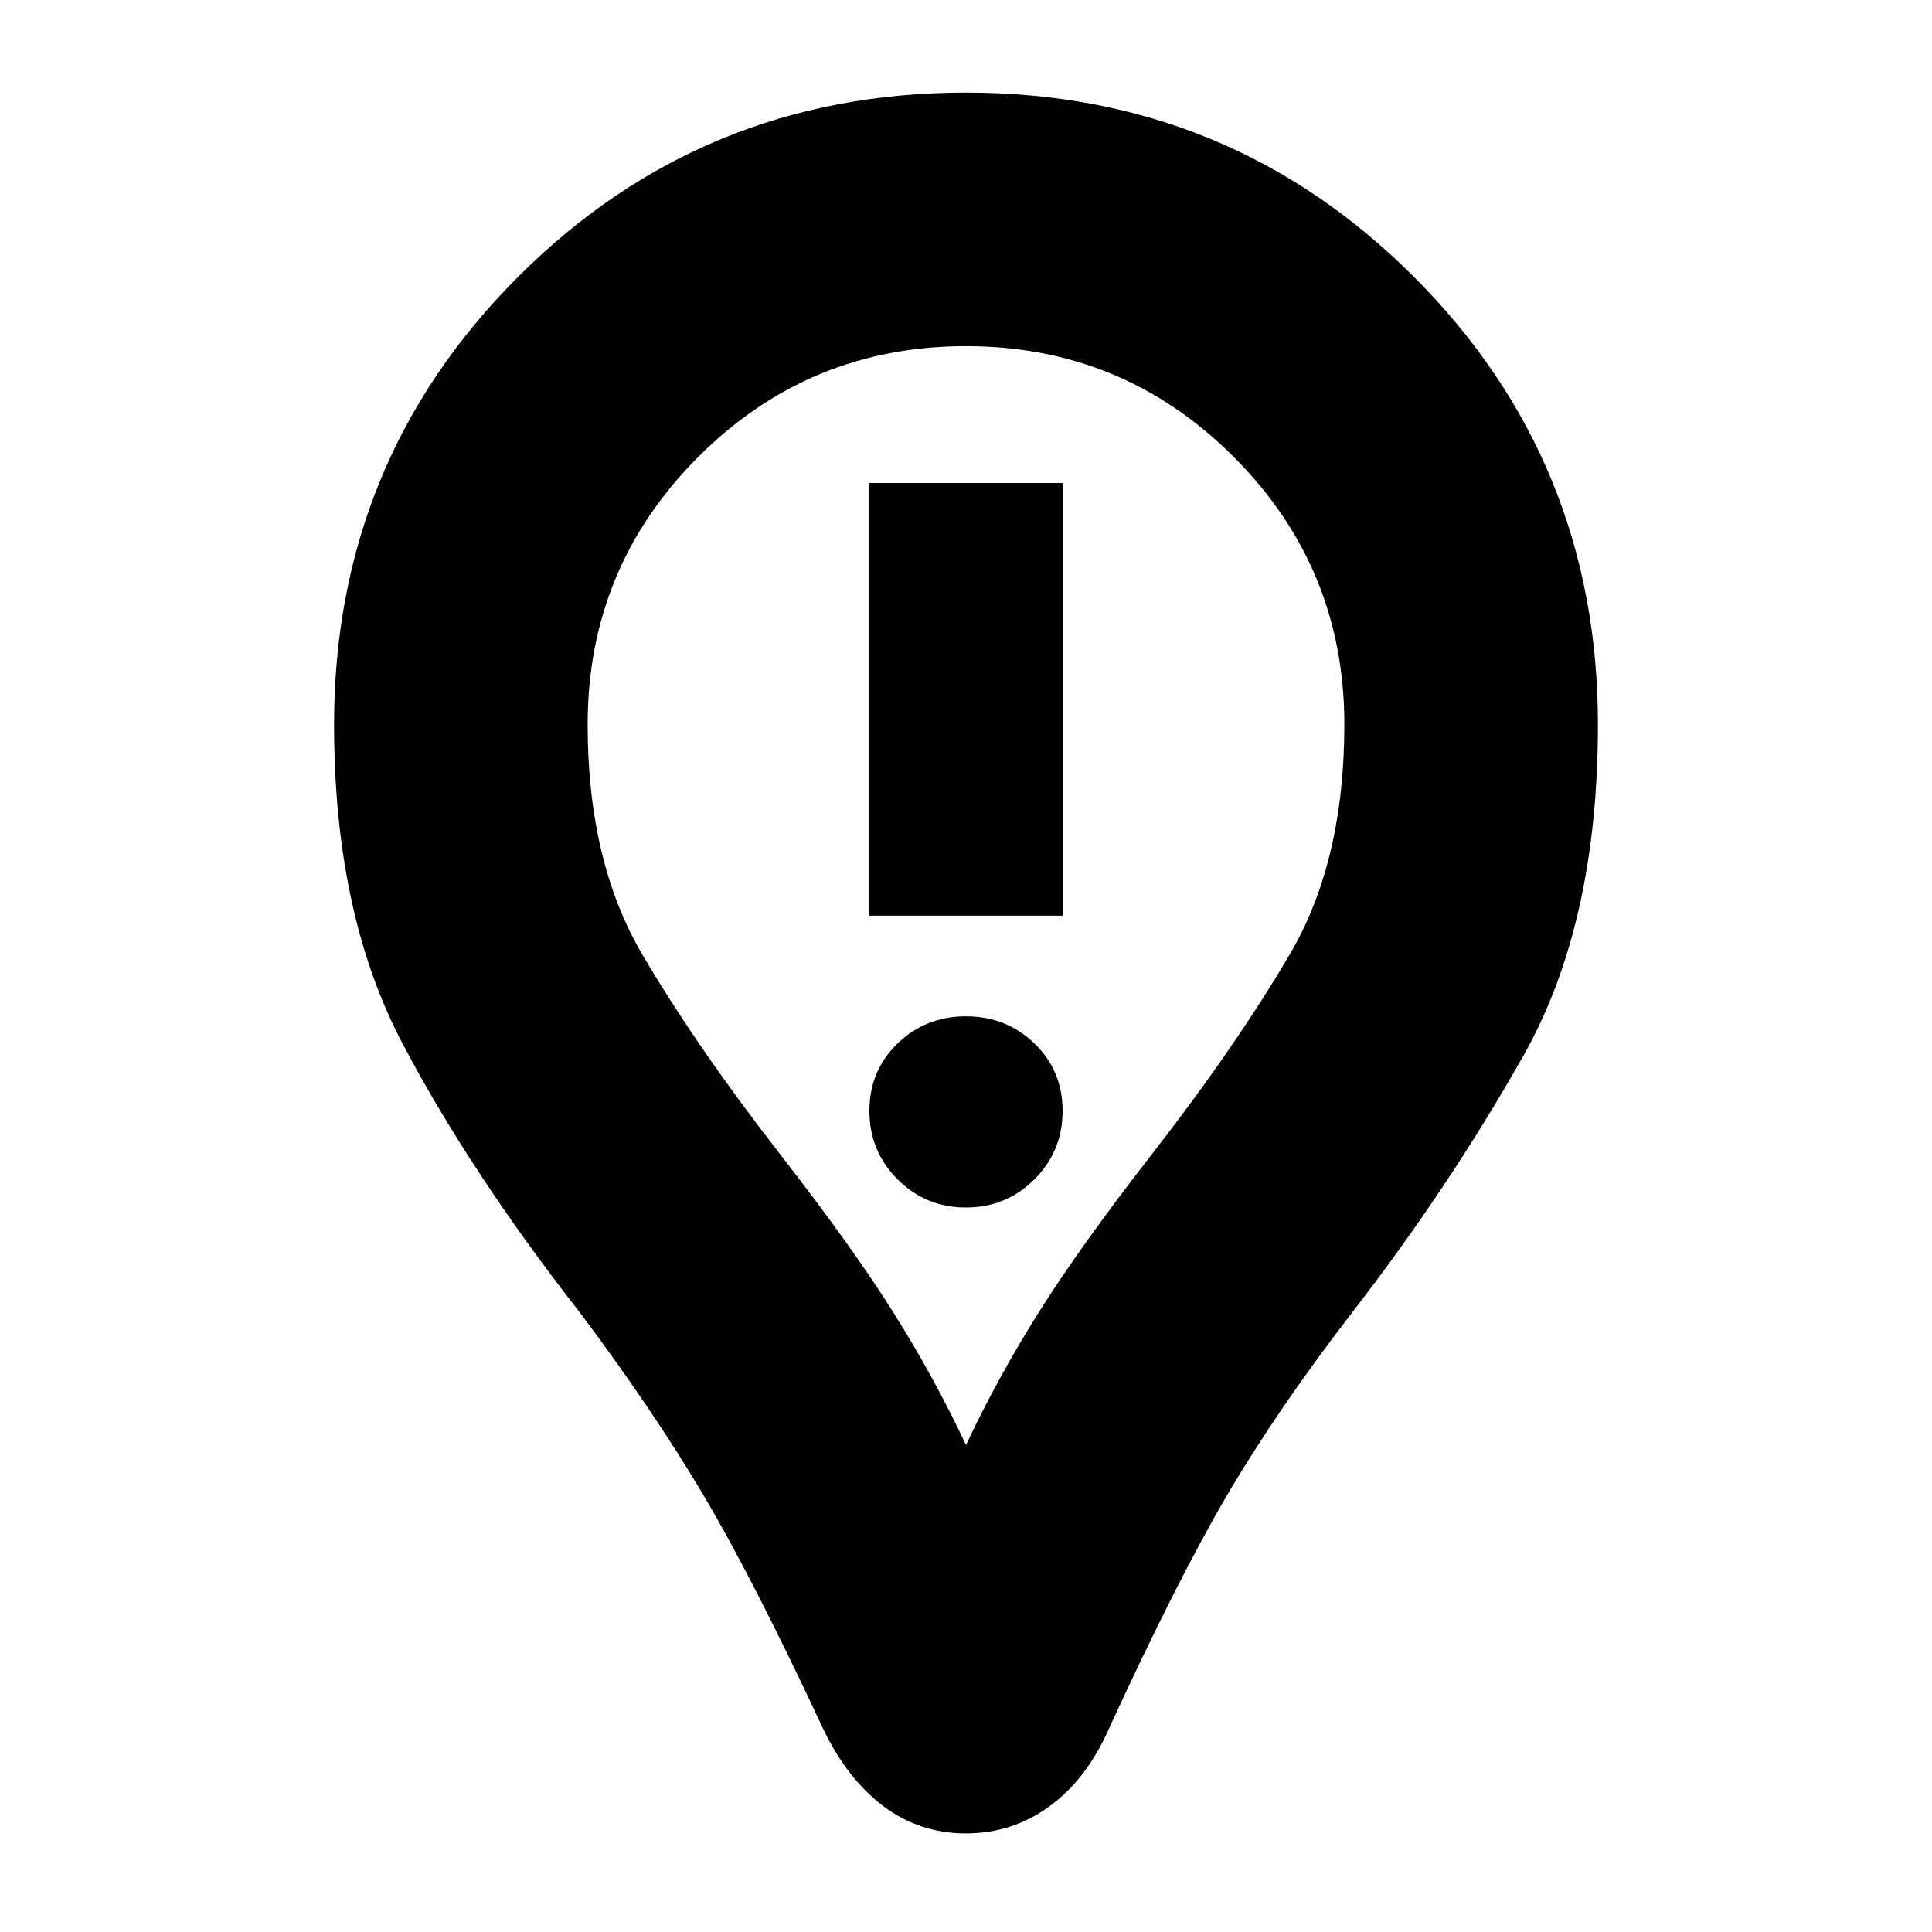 <svg xmlns="http://www.w3.org/2000/svg" height="24" width="24"><path d="M10.8 11.375H13.2V6H10.8ZM12 15Q12.5 15 12.85 14.65Q13.2 14.3 13.2 13.8Q13.2 13.3 12.85 12.962Q12.5 12.625 12 12.625Q11.5 12.625 11.15 12.962Q10.8 13.3 10.8 13.8Q10.8 14.3 11.15 14.65Q11.5 15 12 15ZM12 22.775Q11.425 22.775 10.975 22.438Q10.525 22.1 10.225 21.475Q9.35 19.6 8.725 18.55Q8.1 17.5 7.2 16.3Q5.85 14.575 5 12.962Q4.15 11.35 4.15 9Q4.15 5.725 6.438 3.437Q8.725 1.15 12 1.15Q15.275 1.15 17.562 3.437Q19.85 5.725 19.85 9Q19.85 11.475 18.925 13.113Q18 14.75 16.8 16.3Q15.875 17.5 15.25 18.562Q14.625 19.625 13.775 21.475Q13.5 22.1 13.038 22.438Q12.575 22.775 12 22.775ZM12 17.95Q12.4 17.1 12.913 16.288Q13.425 15.475 14.3 14.35Q15.35 13 16.025 11.85Q16.7 10.7 16.7 9Q16.7 7.05 15.325 5.675Q13.95 4.3 12 4.3Q10.05 4.3 8.675 5.675Q7.3 7.05 7.3 9Q7.3 10.7 7.975 11.85Q8.65 13 9.7 14.35Q10.575 15.475 11.088 16.288Q11.6 17.1 12 17.95ZM12 9Q12 9 12 9Q12 9 12 9Q12 9 12 9Q12 9 12 9Q12 9 12 9Q12 9 12 9Q12 9 12 9Q12 9 12 9Q12 9 12 9Q12 9 12 9Q12 9 12 9Q12 9 12 9Z"/></svg>